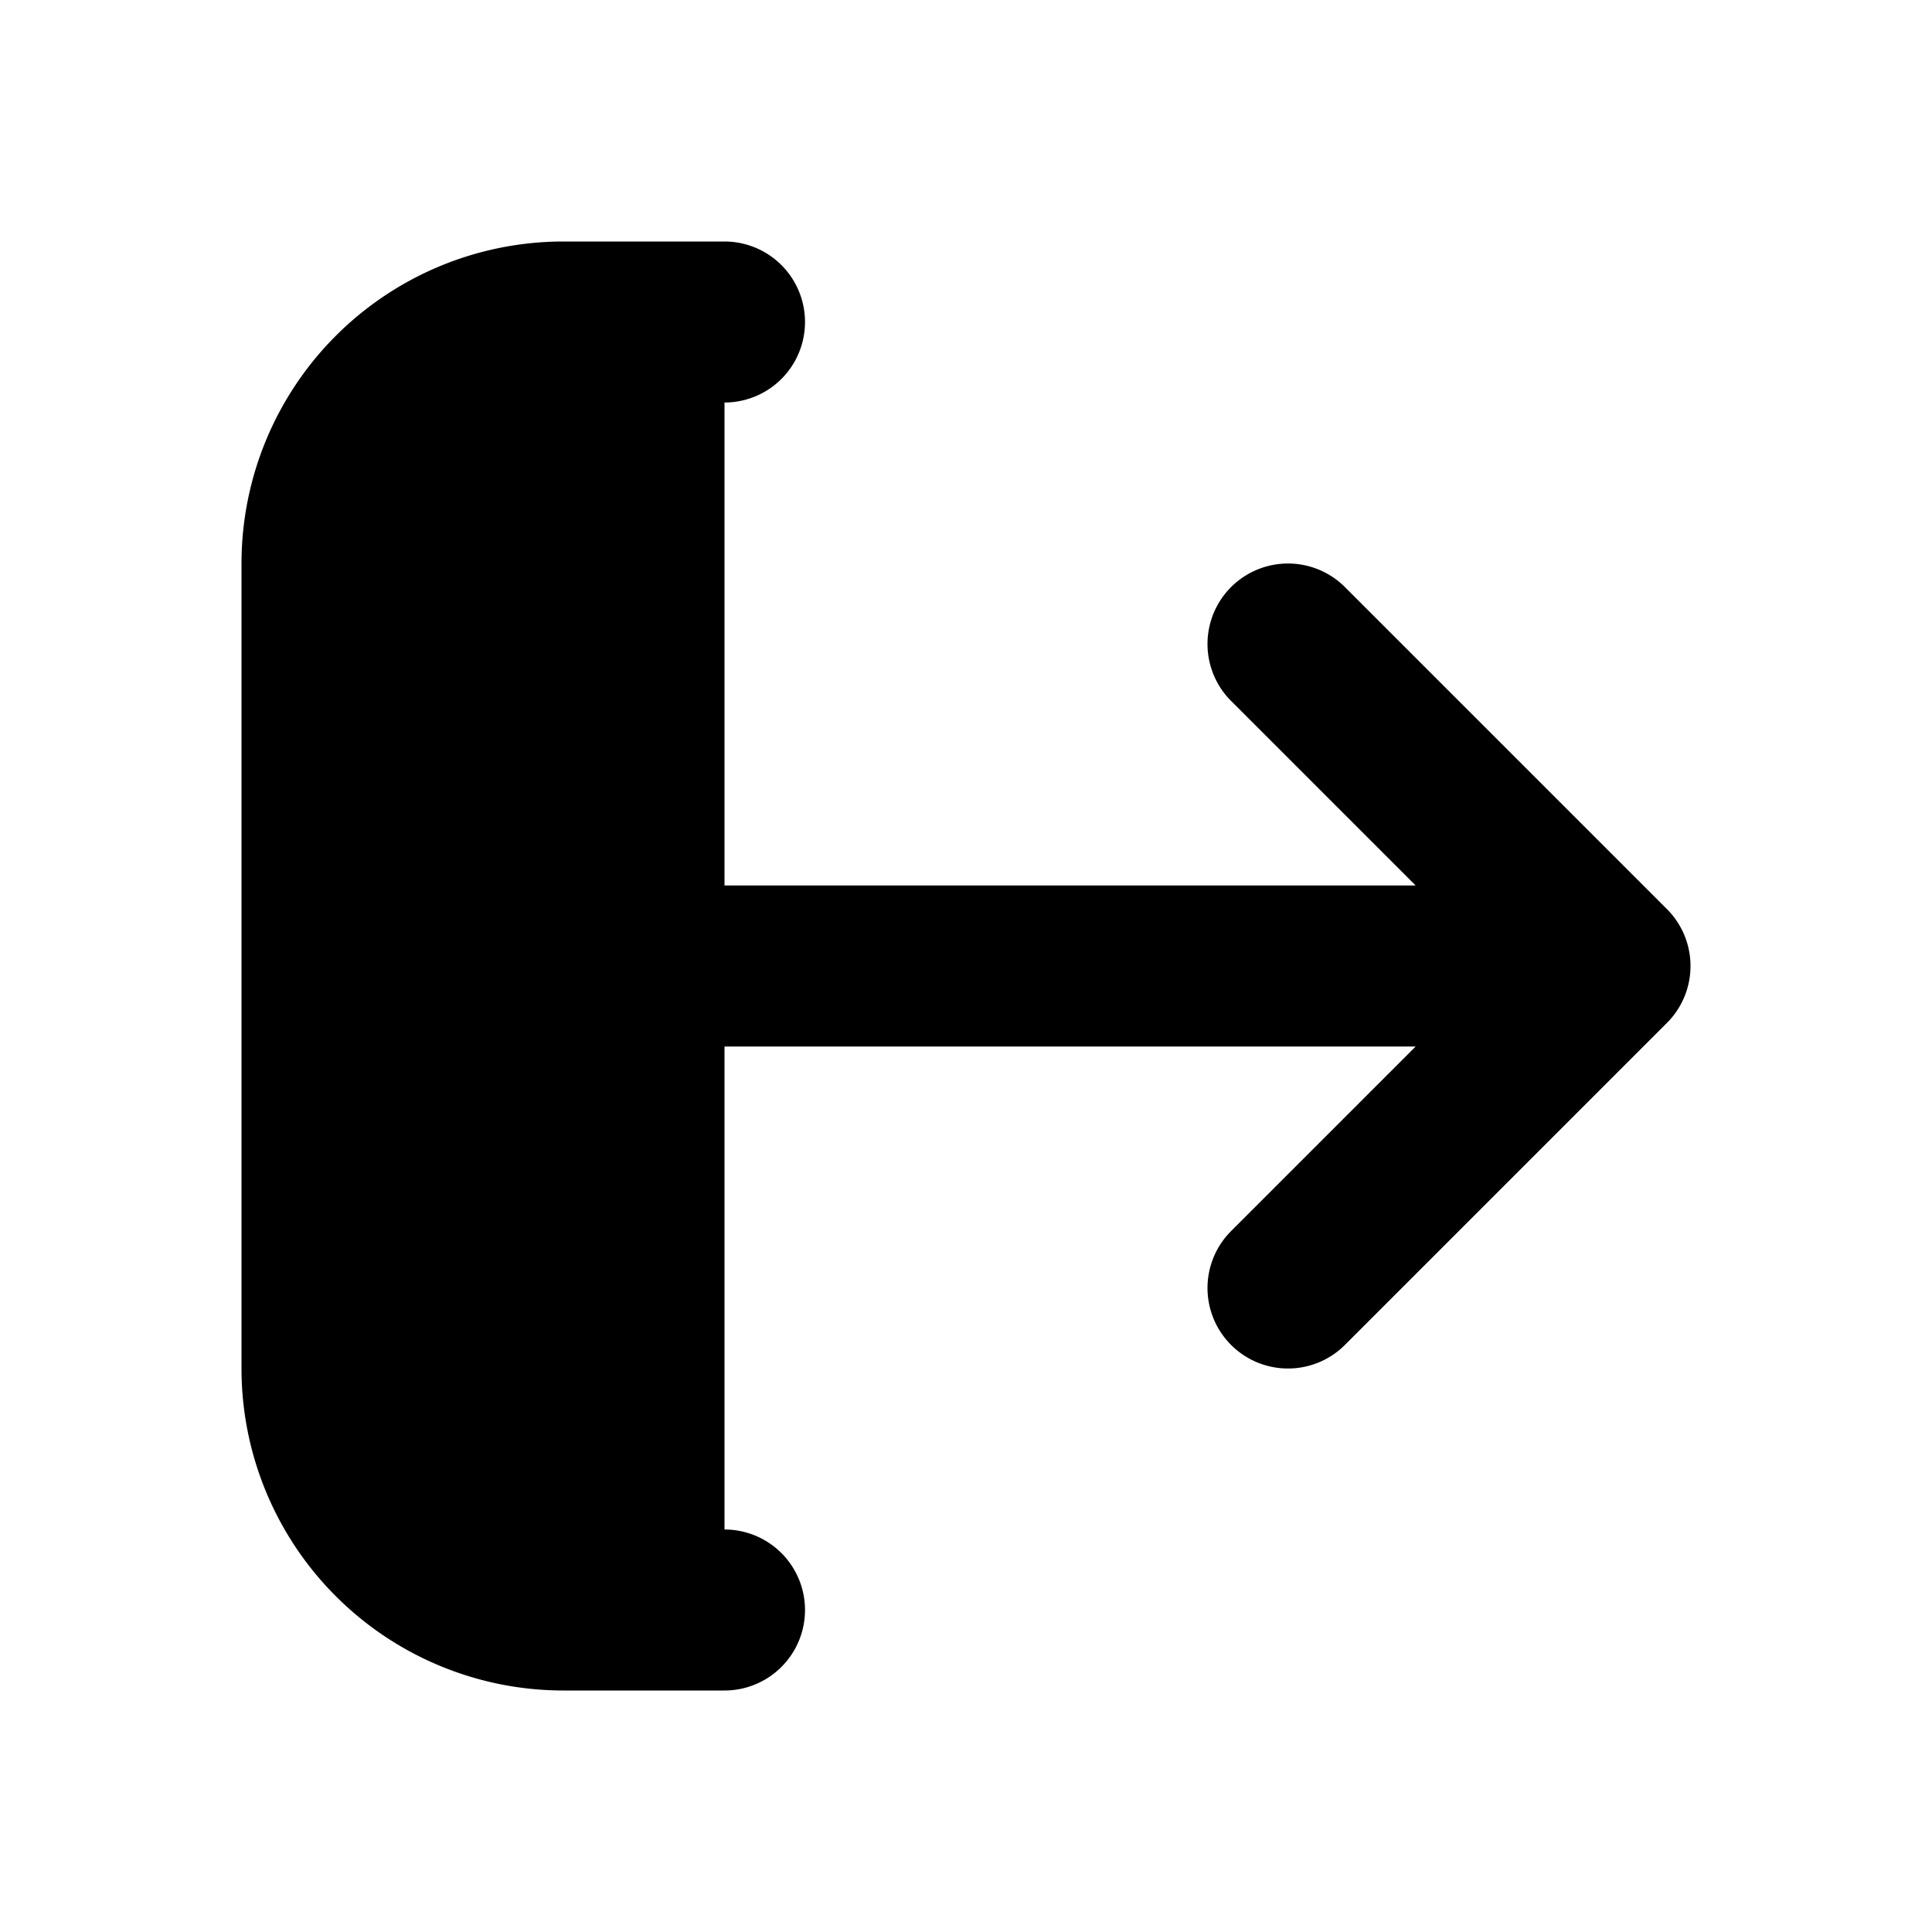 <svg xmlns="http://www.w3.org/2000/svg" viewBox="0 0 24 24">
  <path stroke="currentColor" stroke-linecap="round" stroke-linejoin="round" stroke-width="2"
    d="M20 12H8m12 0-4 4m4-4-4-4M9 4H7a3 3 0 0 0-3 3v10a3 3 0 0 0 3 3h2" />
</svg>